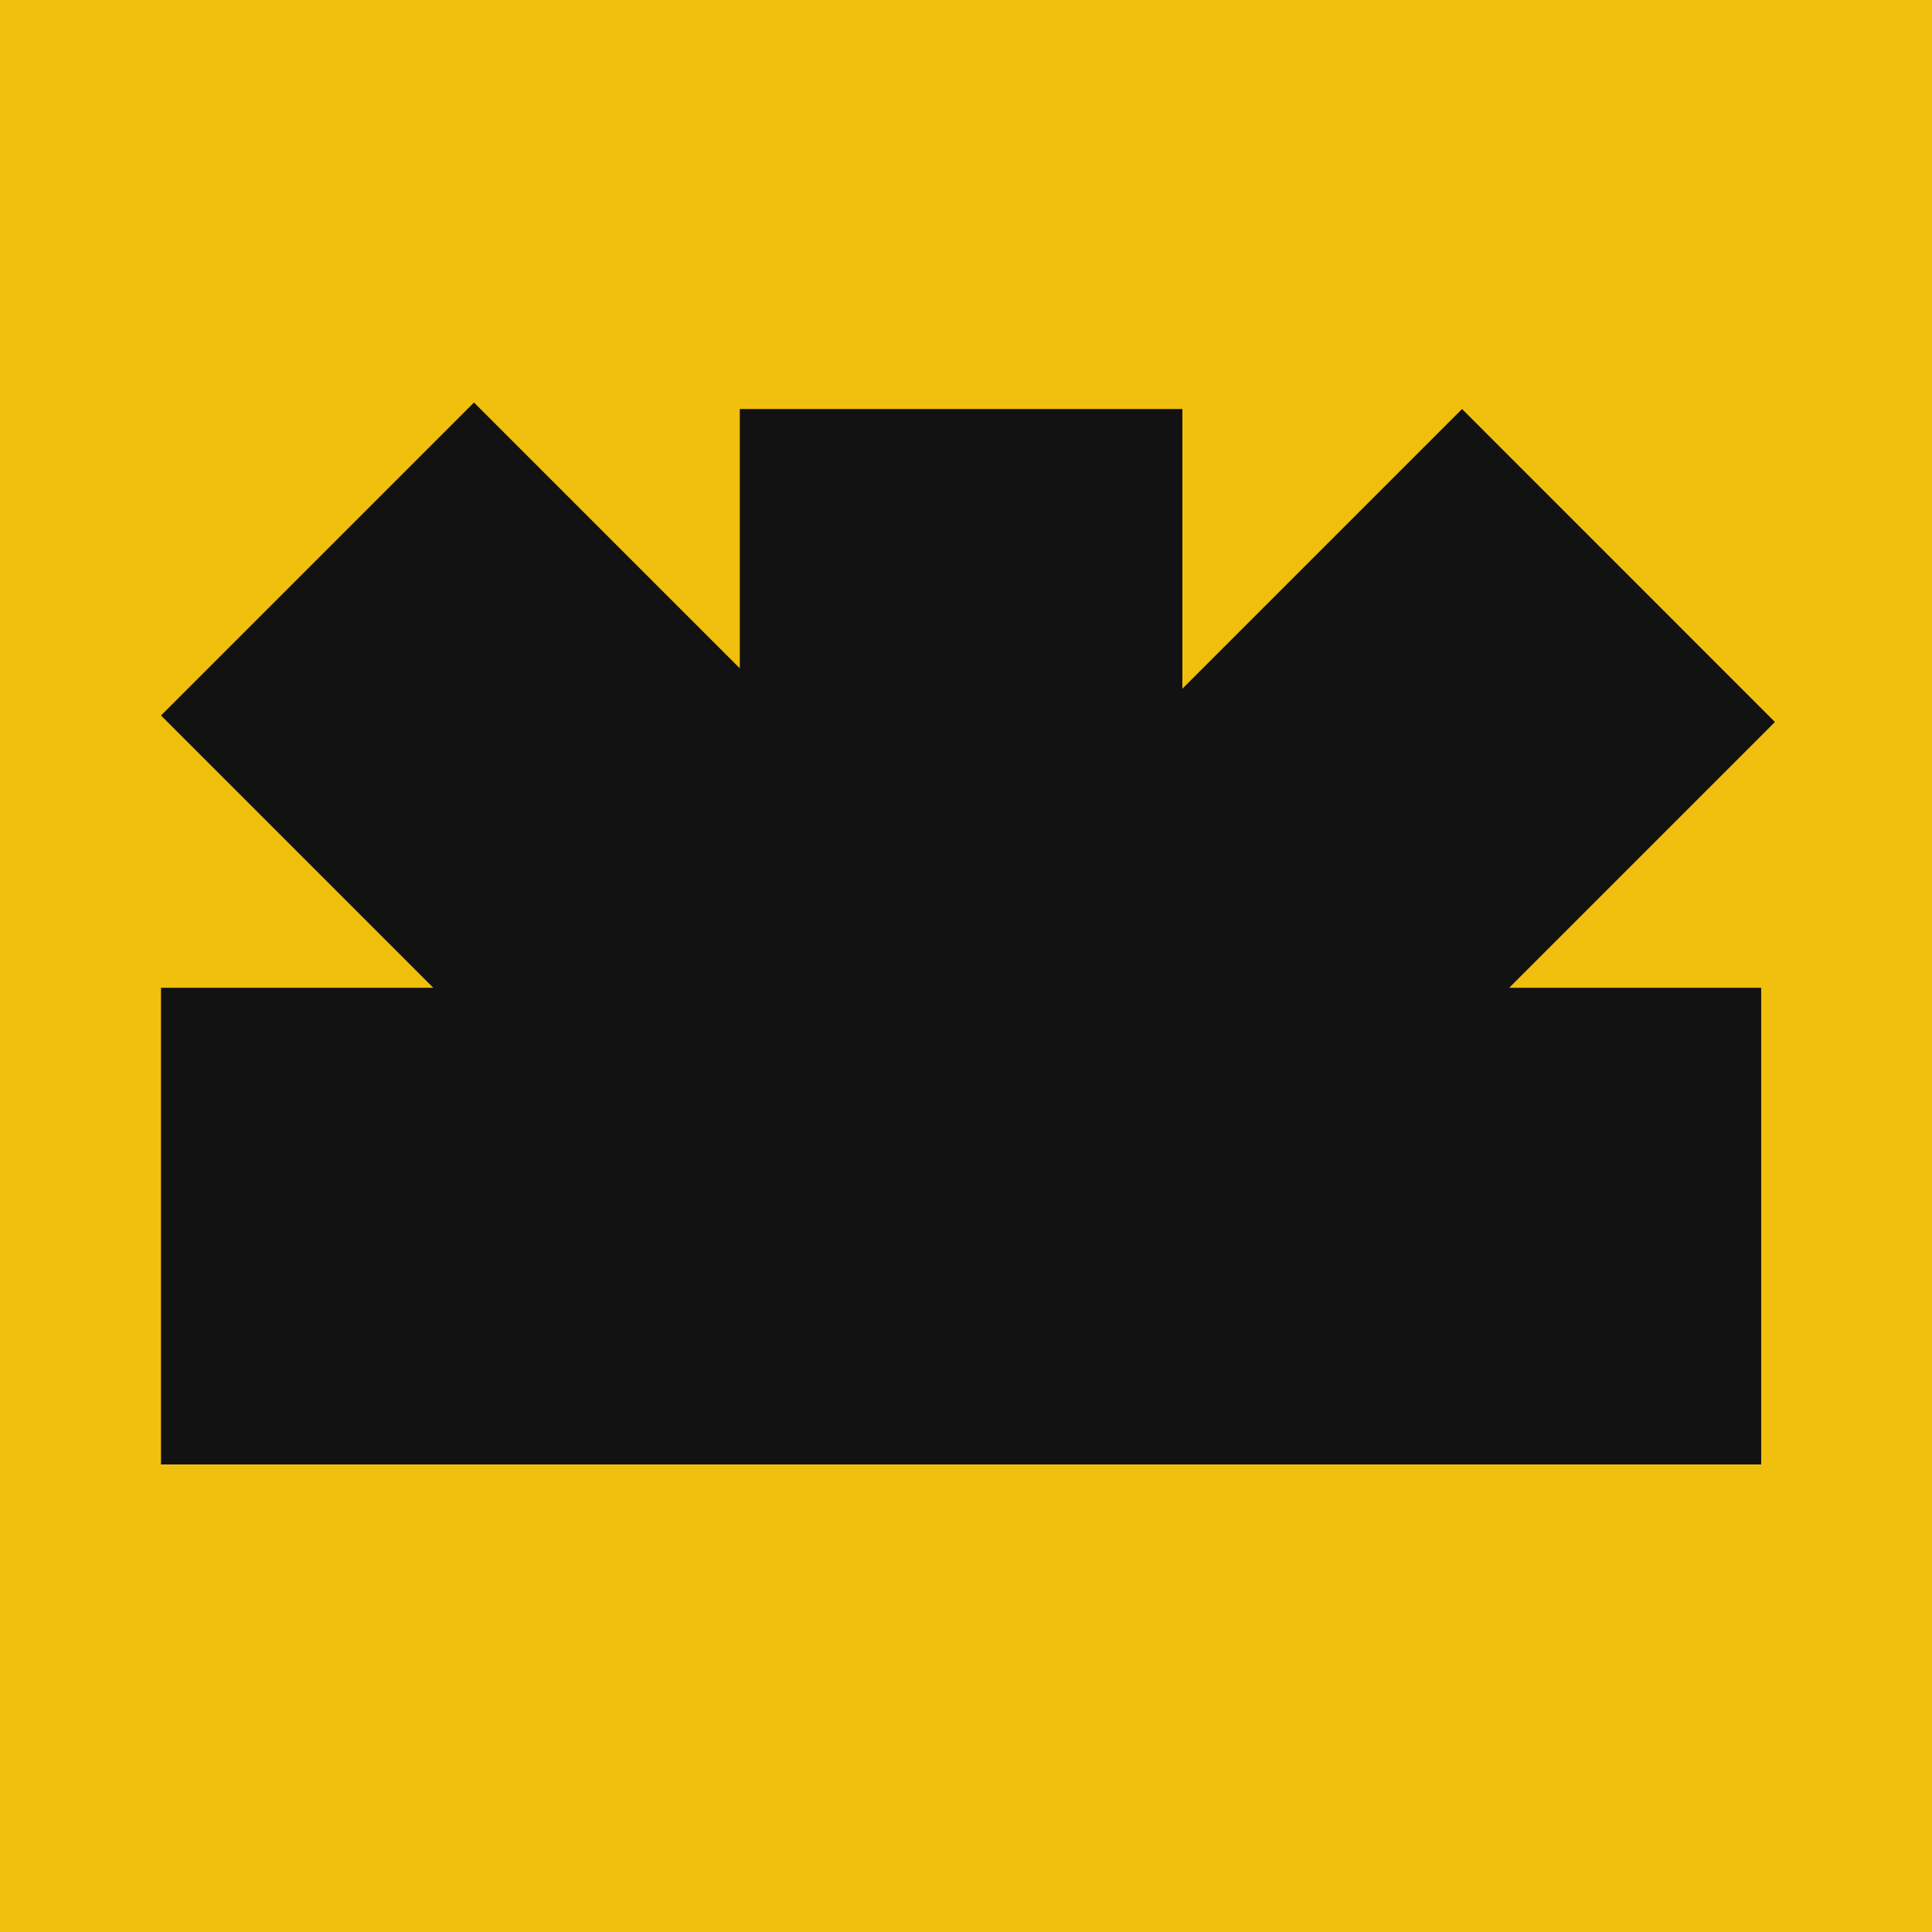 <svg width="24" height="24" viewBox="0 0 24 24" fill="none" xmlns="http://www.w3.org/2000/svg">
<rect width="24" height="24" fill="#F1BF0E"/>
<path fill-rule="evenodd" clip-rule="evenodd" d="M5.888 5L2 8.888L5.383 12.271H2V18.192H9.19H14.688H21.878V12.271H18.747L22.049 8.969L18.162 5.081L14.688 8.555V5.081H9.19V8.302L5.888 5Z" fill="#121212"/>
</svg>
